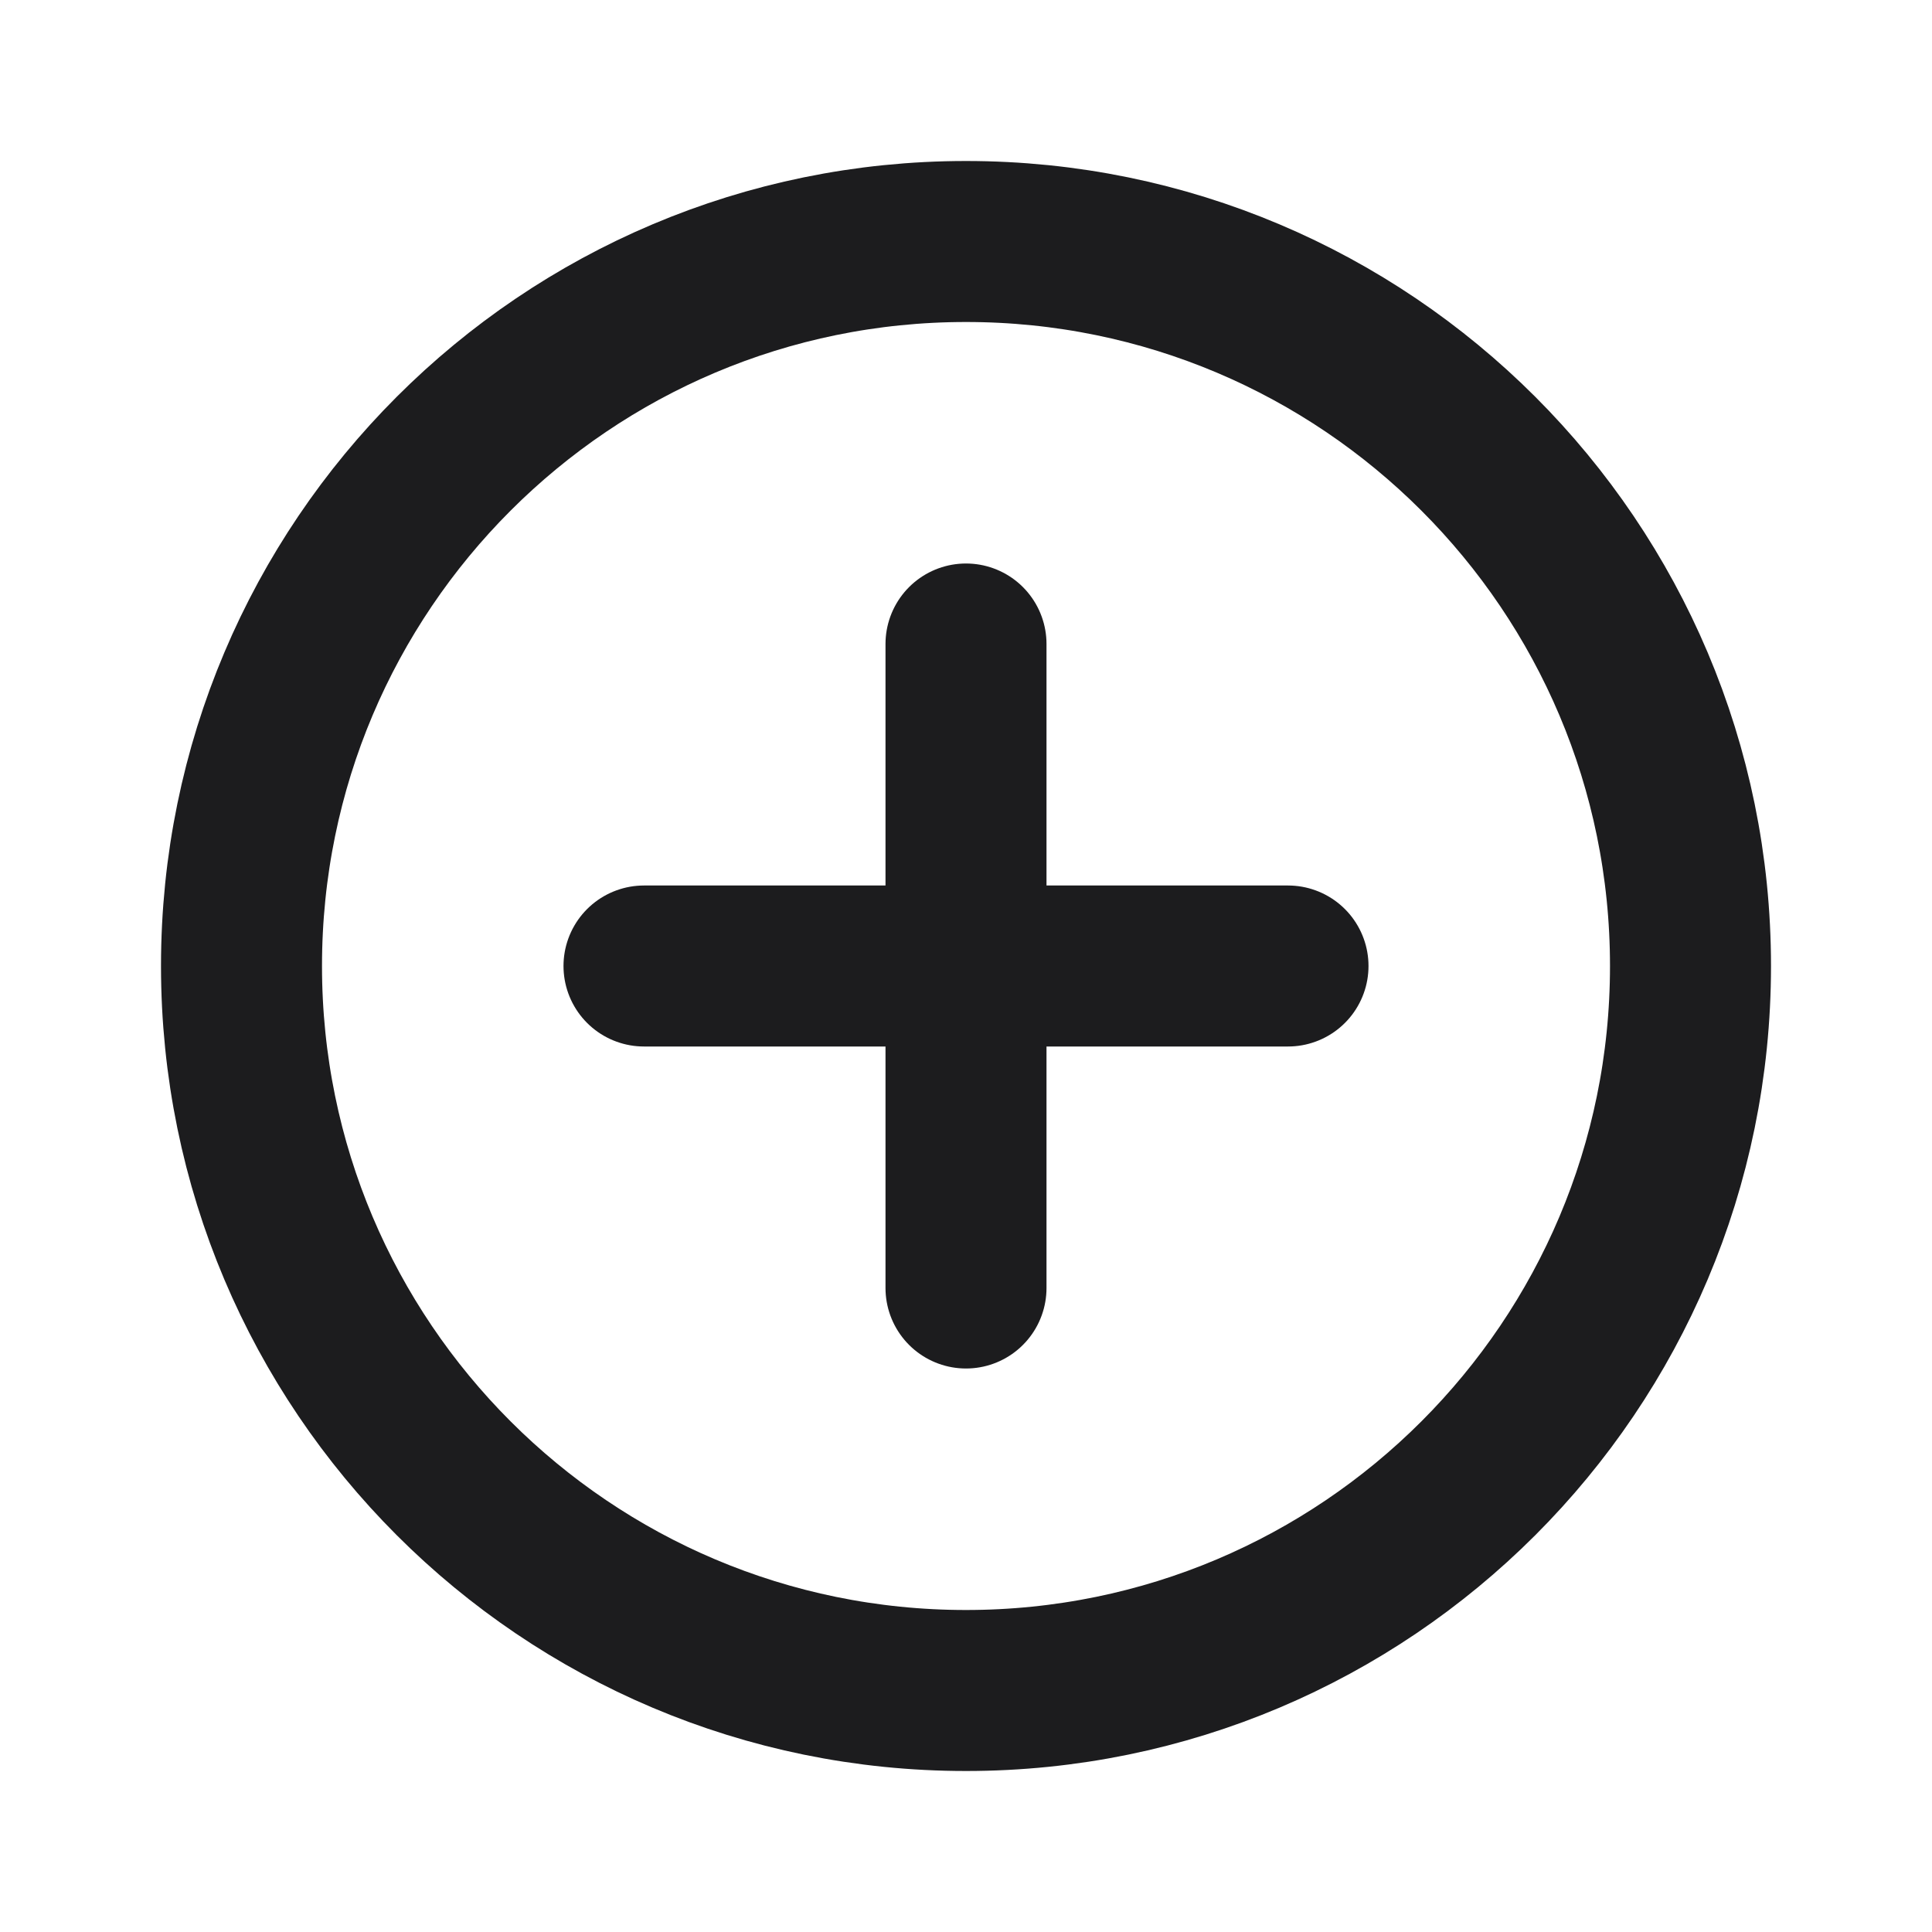 <svg width="24" height="24" viewBox="0 0 24 24" fill="none" xmlns="http://www.w3.org/2000/svg">
<path d="M12 21C16.971 21 21 16.971 21 12C21 7.029 16.971 3 12 3C7.029 3 3 7.029 3 12C3 16.971 7.029 21 12 21Z" stroke="#1C1C1E" stroke-width="2" stroke-linecap="round" stroke-linejoin="round"/>
<path d="M12 8V16" stroke="#1C1C1E" stroke-width="2" stroke-linecap="round" stroke-linejoin="round"/>
<path d="M8 12H16" stroke="#1C1C1E" stroke-width="2" stroke-linecap="round" stroke-linejoin="round"/>
</svg>
